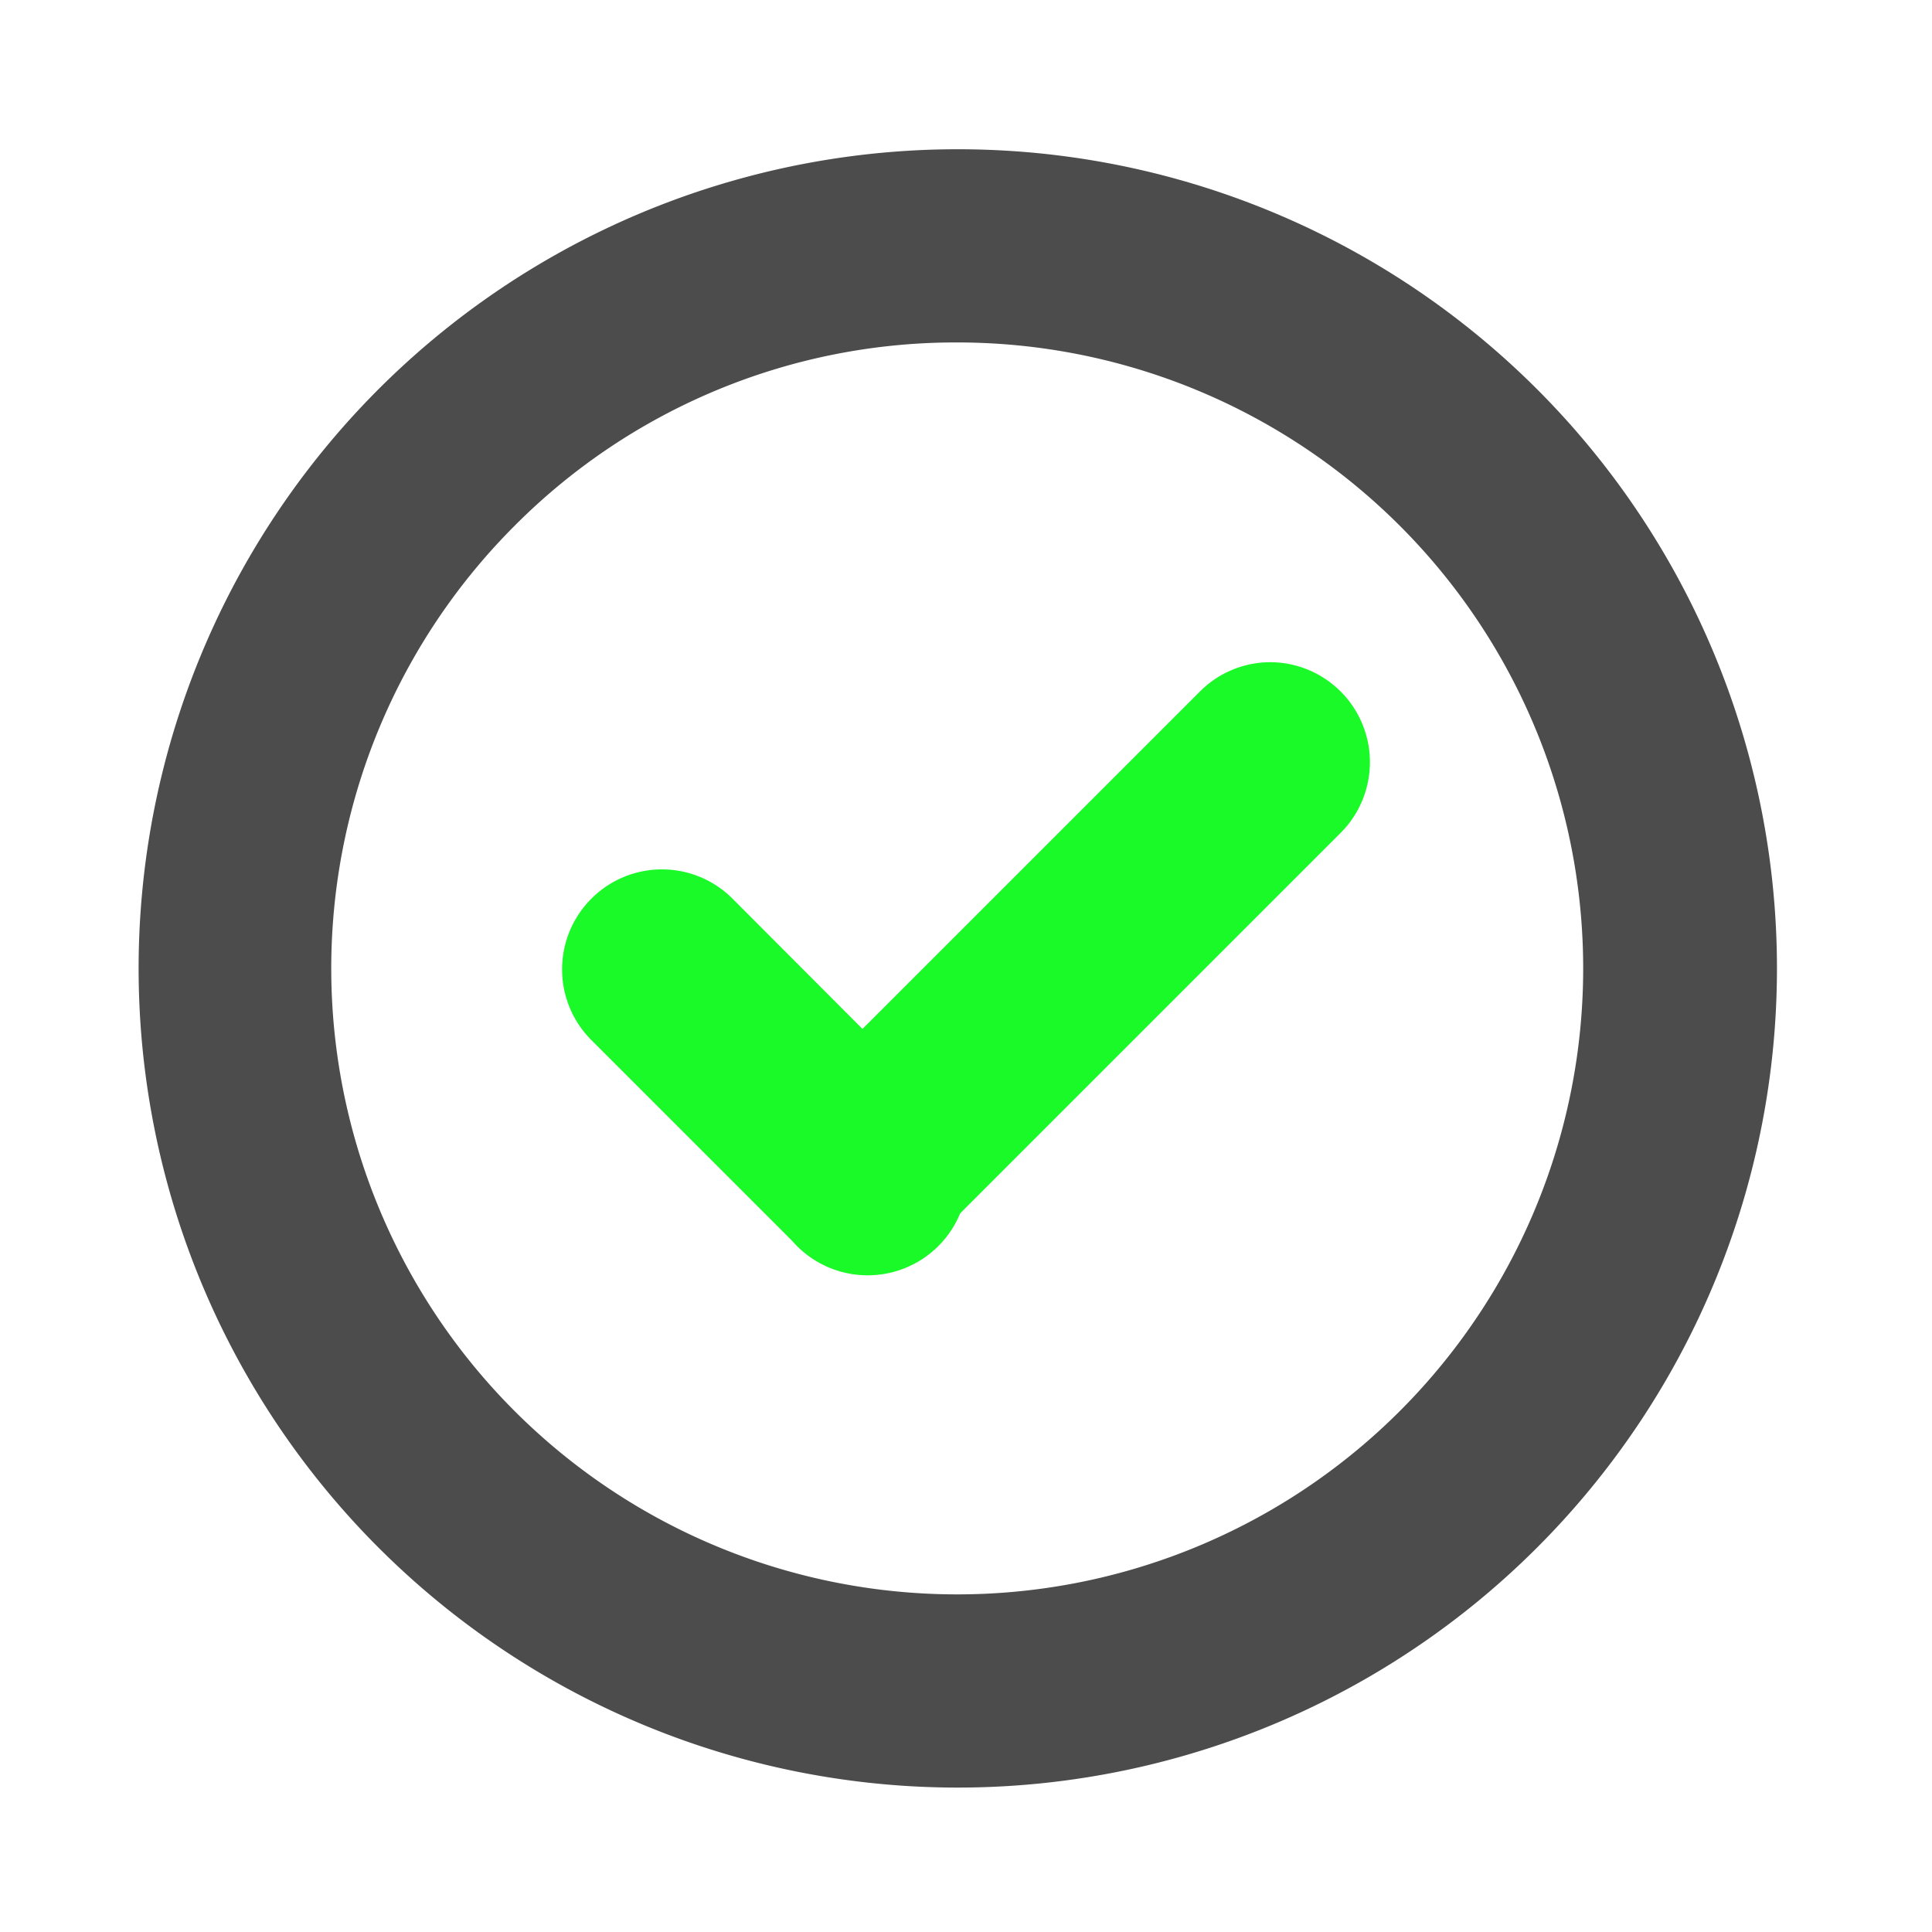 <?xml version="1.0" standalone="no"?><!DOCTYPE svg PUBLIC "-//W3C//DTD SVG 1.1//EN" "http://www.w3.org/Graphics/SVG/1.1/DTD/svg11.dtd"><svg t="1577757511676" class="icon" viewBox="0 0 1024 1024" version="1.1" xmlns="http://www.w3.org/2000/svg" p-id="5141" xmlns:xlink="http://www.w3.org/1999/xlink" width="200" height="200"><defs><style type="text/css"></style></defs><path d="M507.392 181.504a331.776 331.776 0 1 1-234.752 97.28 329.728 329.728 0 0 1 234.752-97.28m0-102.4a434.176 434.176 0 1 0 434.432 434.176A434.176 434.176 0 0 0 507.392 79.104z" fill="#4C4C4C" p-id="5142"></path><path d="M350.72 460.8a52.736 52.736 0 0 0-37.376 15.616 52.992 52.992 0 0 0 0 74.752l106.496 106.496a52.992 52.992 0 1 0 74.752-74.752L388.096 476.16a52.736 52.736 0 0 0-37.376-15.36z" fill="#1afa29" p-id="5143" data-spm-anchor-id="a313x.7781069.0.i23" class="selected"></path><path d="M673.28 350.976a52.736 52.736 0 0 0-37.376 15.616L419.84 582.656a52.992 52.992 0 0 0 0 74.752 52.992 52.992 0 0 0 74.752 0l216.064-216.064a52.992 52.992 0 0 0-37.376-90.368z" fill="#1afa29" p-id="5144" data-spm-anchor-id="a313x.7781069.0.i22" class="selected"></path></svg>